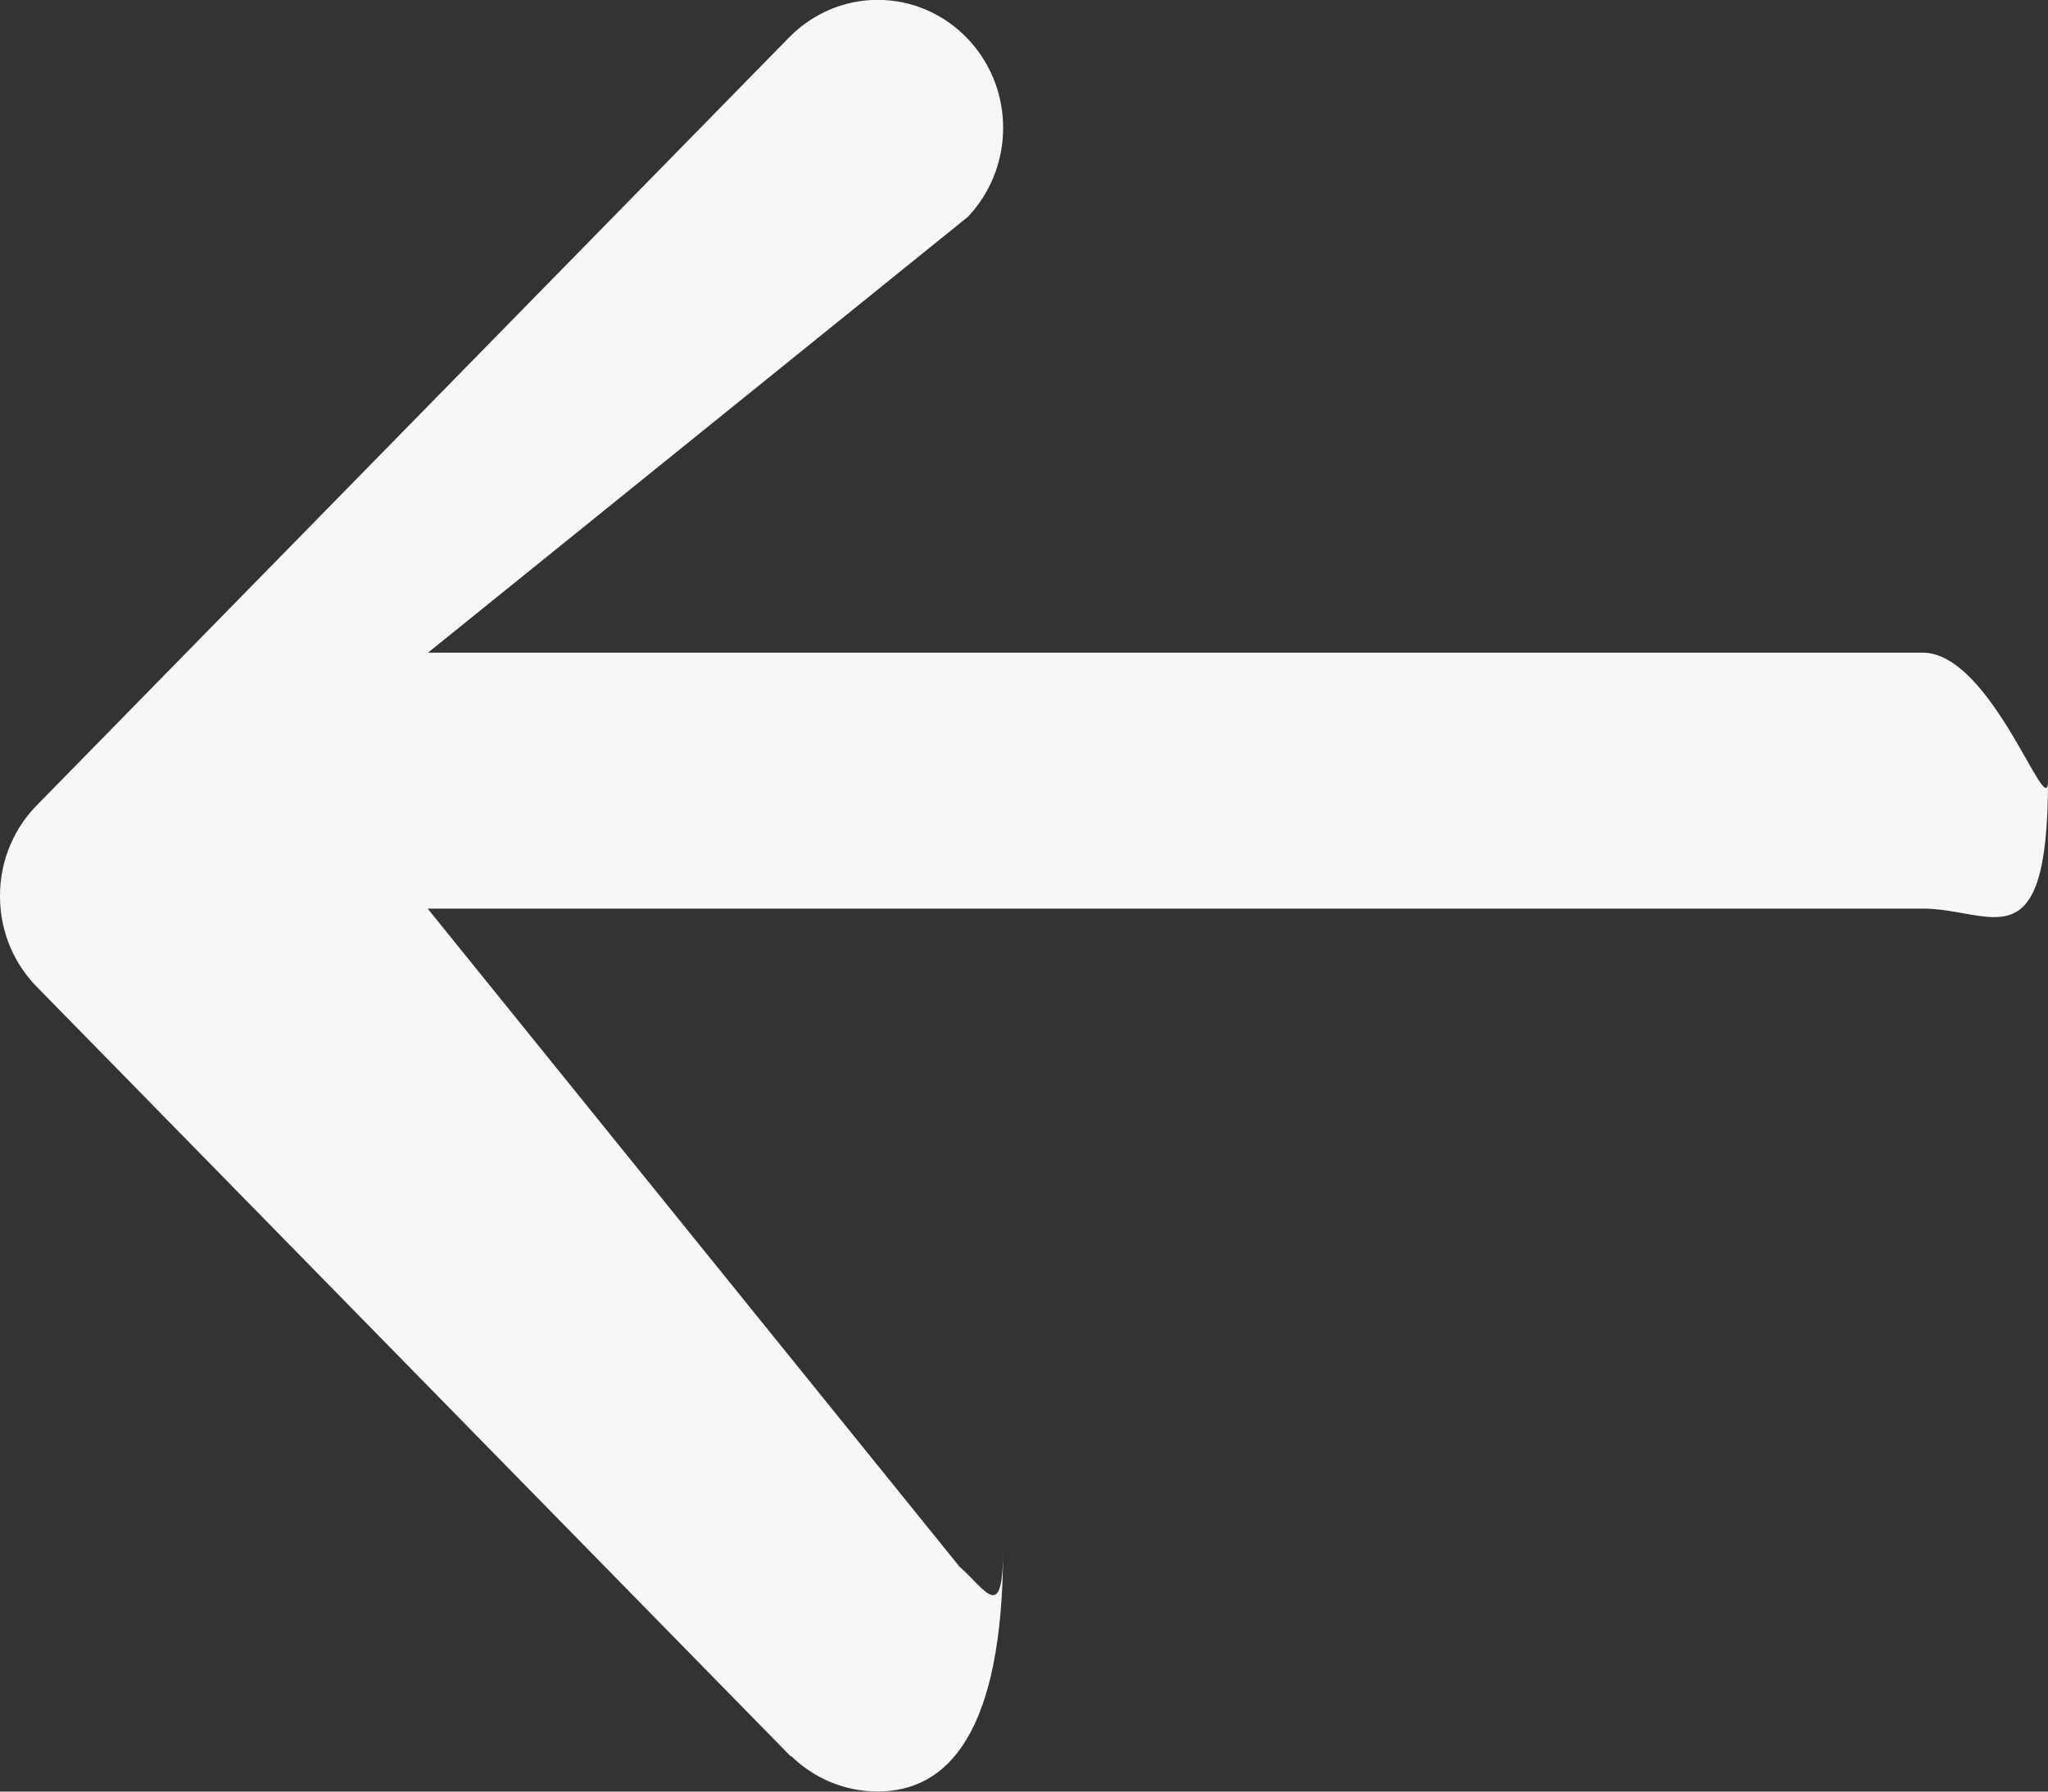 <svg 
 xmlns="http://www.w3.org/2000/svg"
 xmlns:xlink="http://www.w3.org/1999/xlink"
 width="16px" height="14px">
<rect width="100%" height="100%" fill="#333333" stroke="none"/>
<path fill-rule="evenodd"  fill="rgb(247, 247, 247)"
 d="M15.021,7.1 L3.341,7.1 L7.495,12.241 C7.704,12.425 7.837,12.696 7.837,12.1 C7.837,13.552 7.398,13.999 6.857,13.999 C6.594,13.999 6.355,13.893 6.180,13.721 L6.177,13.724 L0.300,7.724 L0.300,7.724 C0.115,7.542 -0.000,7.287 -0.000,7.004 C-0.000,7.003 0.000,7.002 0.000,7.002 C0.000,7.001 -0.000,7.000 -0.000,6.999 C-0.000,6.717 0.115,6.462 0.300,6.280 L0.300,6.280 L6.177,0.280 L6.177,0.280 C6.353,0.107 6.593,-0.001 6.857,-0.001 C7.398,-0.001 7.837,0.447 7.837,0.999 C7.837,1.269 7.732,1.514 7.562,1.694 L7.562,1.694 L3.344,5.1 L15.021,5.1 C15.561,5.1 16.000,6.447 16.000,6.1 C16.000,7.552 15.561,7.1 15.021,7.1 Z"/>
</svg>